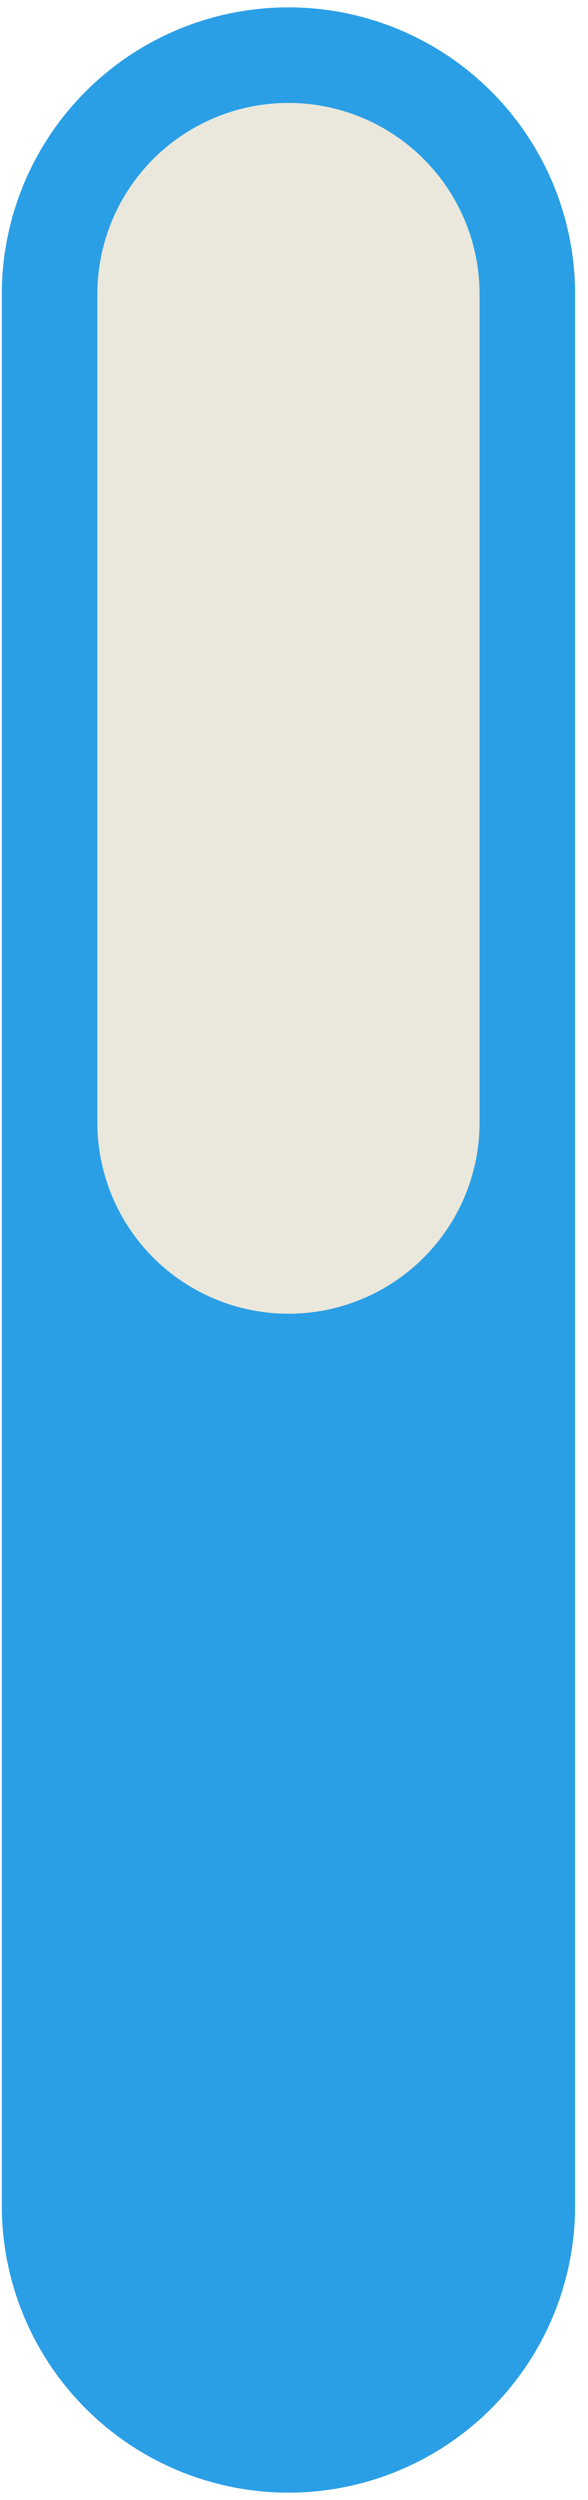 <svg width="12" height="51" viewBox="0 0 12 51" fill="none" xmlns="http://www.w3.org/2000/svg">
<path d="M5.887 6L5.887 45" stroke="#2B9FE6" stroke-width="11.7" stroke-linecap="round"/>
<path d="M5.887 6L5.887 22.9" stroke="#EAE8DC" stroke-width="7.8" stroke-linecap="round"/>
</svg>
